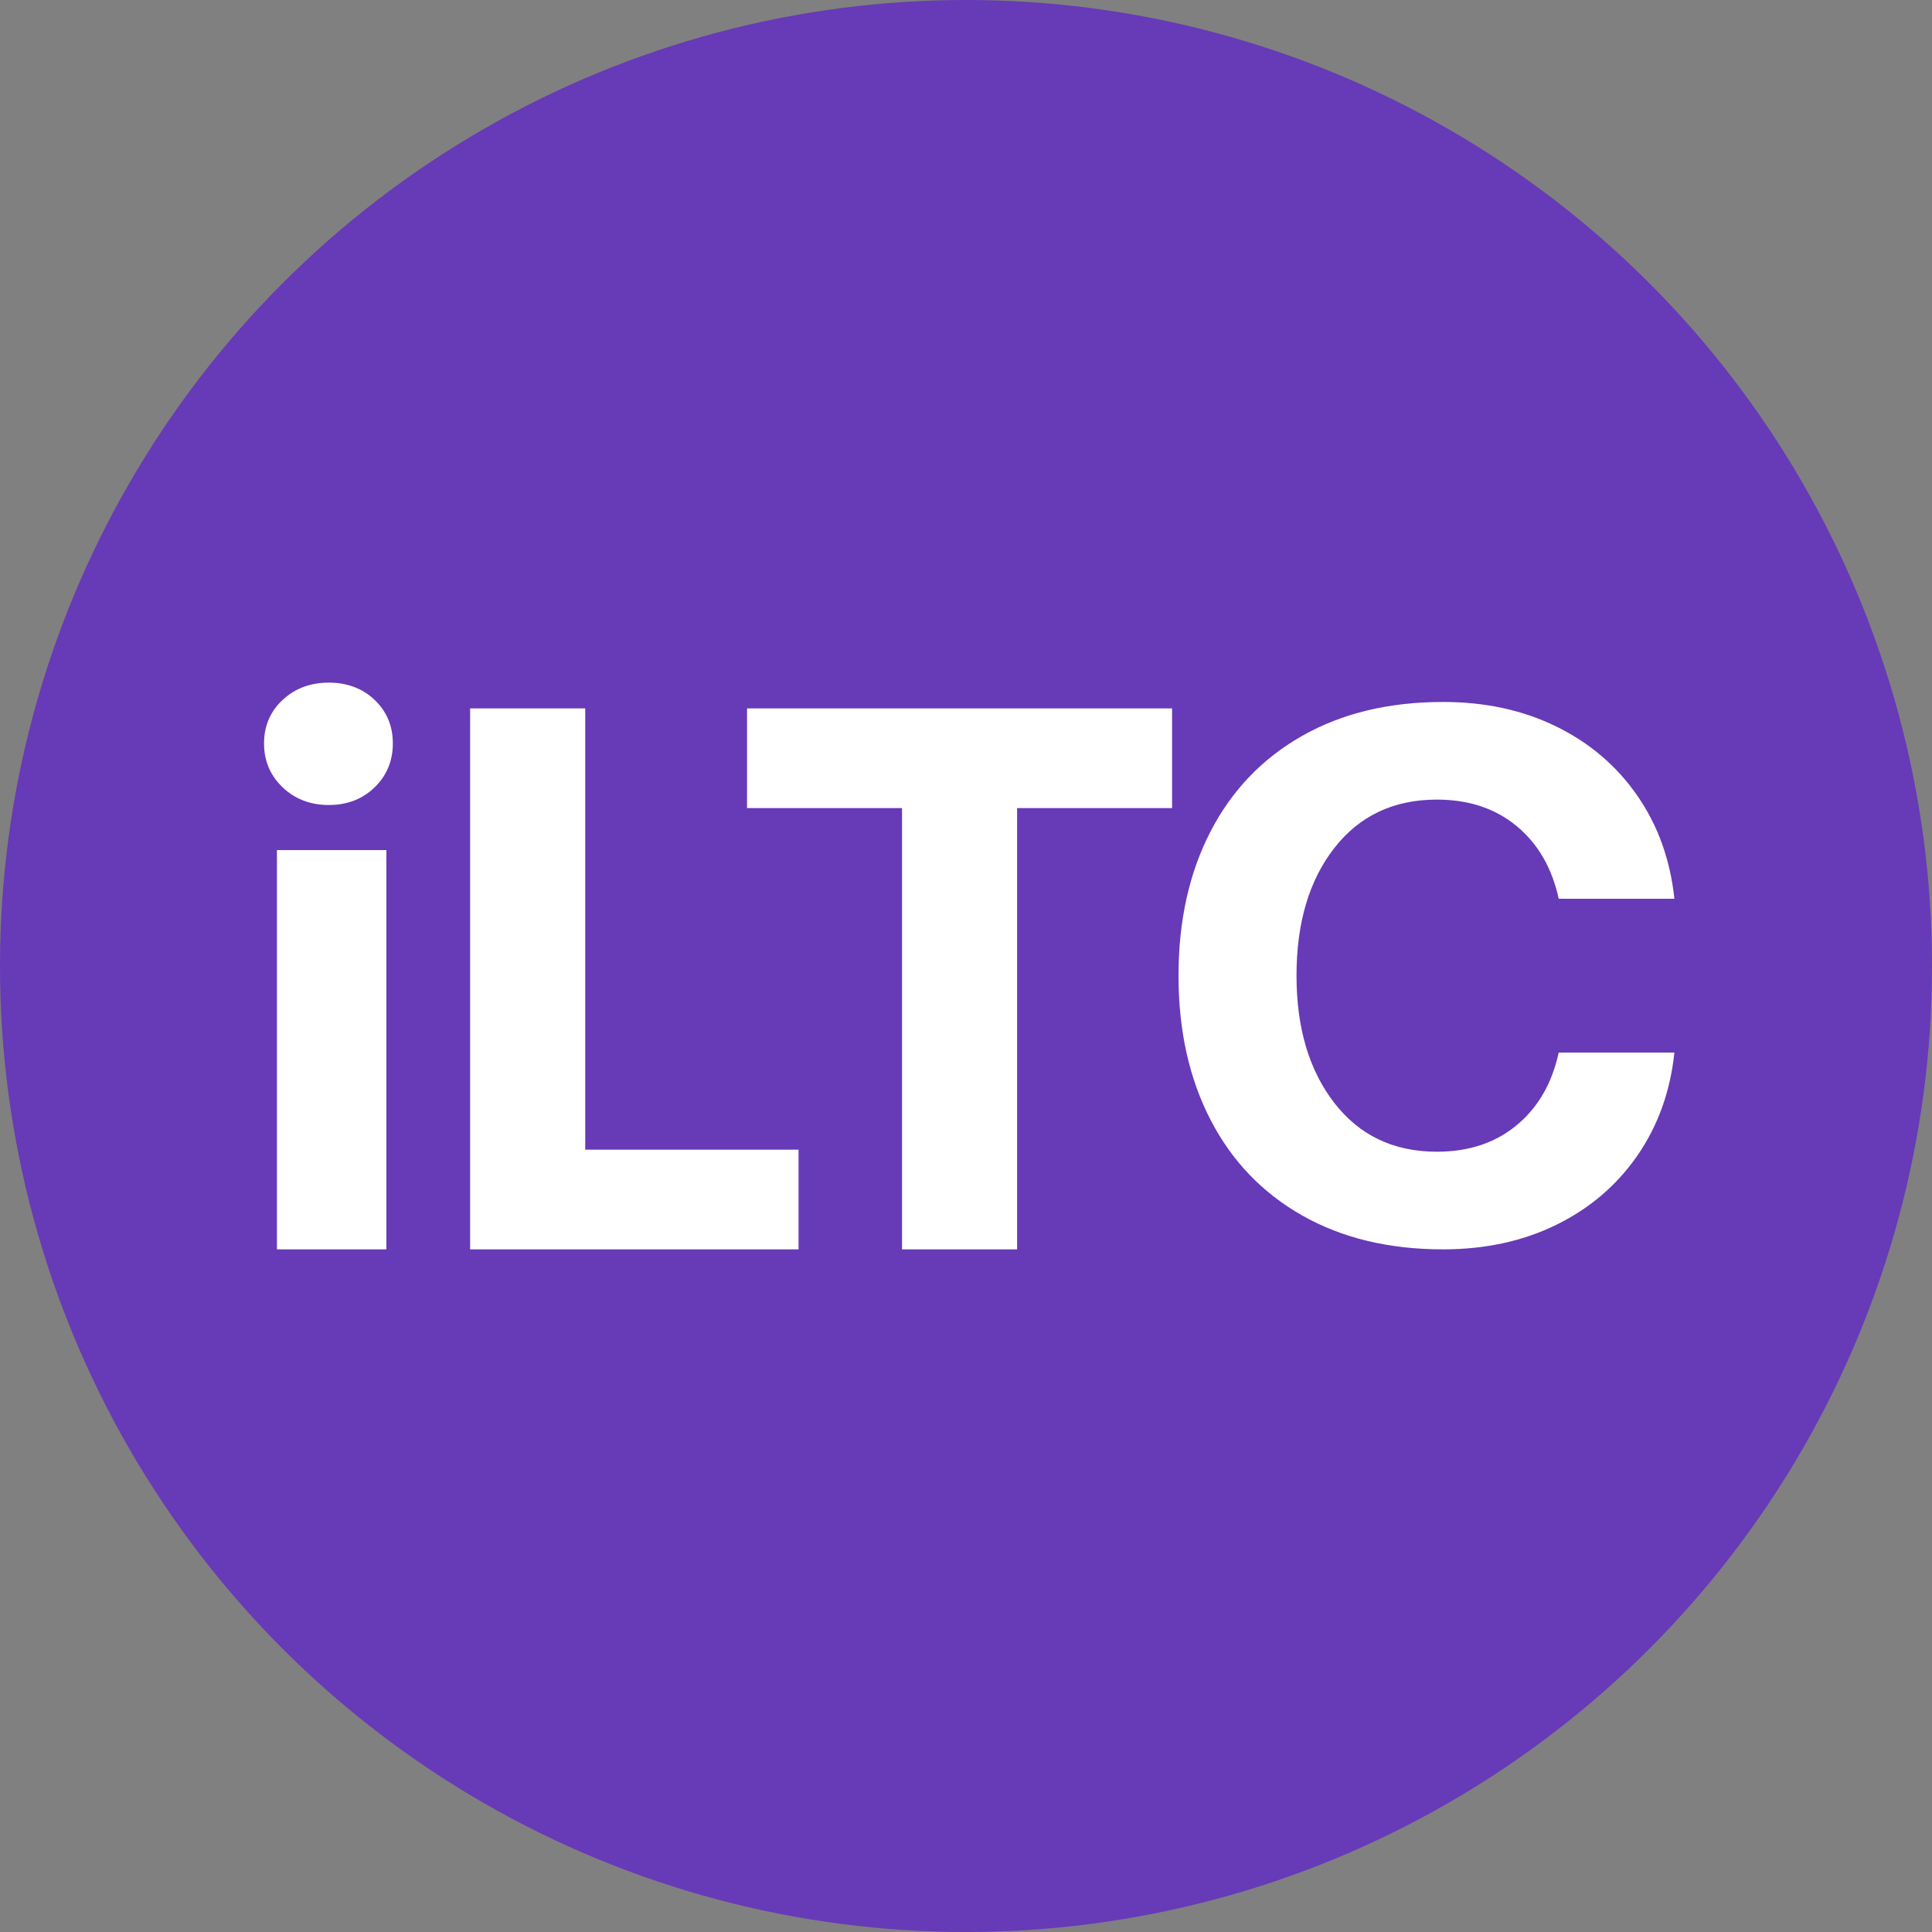 <?xml version="1.0" encoding="UTF-8"?>
<svg width="300px" height="300px" viewBox="0 0 300 300" version="1.1" xmlns="http://www.w3.org/2000/svg" xmlns:xlink="http://www.w3.org/1999/xlink">
    <rect x="0" y="0" width="300" height="300" fill="#808080" stroke="none"/>
    <!-- Generator: Sketch 60 (88103) - https://sketch.com -->
    <title>iLTC</title>
    <desc>Created with Sketch.</desc>
    <g id="Page-1" stroke="none" stroke-width="1" fill="none" fill-rule="evenodd">
        <g id="iLTC">
            <g id="iCEX" fill="#673AB7">
                <g id="Oval-Copy">
                    <circle cx="150" cy="150" r="150"></circle>
                </g>
            </g>
            <path d="M51.061,125 C53.924,125 56.297,124.084 58.178,122.252 C60.059,120.419 61,118.149 61,115.44 C61,112.732 60.059,110.481 58.178,108.689 C56.297,106.896 53.924,106 51.061,106 C48.198,106 45.806,106.896 43.883,108.689 C41.961,110.481 41,112.732 41,115.44 C41,118.149 41.961,120.419 43.883,122.252 C45.806,124.084 48.198,125 51.061,125 Z M60,194 L60,132 L43,132 L43,194 L60,194 Z M124,194 L124,178.52 L90.874,178.52 L90.874,110 L73,110 L73,194 L124,194 Z M157.935,194 L157.935,125.48 L182,125.48 L182,110 L116,110 L116,125.48 L140.065,125.48 L140.065,194 L157.935,194 Z M224.075,194 C230.621,194 236.489,192.727 241.678,190.18 C246.867,187.633 251.059,184.051 254.252,179.435 C257.445,174.819 259.361,169.487 260,163.438 L260,163.438 L242.037,163.438 C240.999,168.213 238.824,171.974 235.511,174.72 C232.198,177.466 228.066,178.838 223.117,178.838 C216.411,178.838 211.102,176.312 207.19,171.258 C203.278,166.204 201.322,159.618 201.322,151.5 C201.322,143.302 203.278,136.697 207.19,131.683 C211.102,126.669 216.411,124.162 223.117,124.162 C228.066,124.162 232.198,125.534 235.511,128.28 C238.824,131.026 240.999,134.787 242.037,139.562 L242.037,139.562 L260,139.562 C259.361,133.513 257.445,128.181 254.252,123.565 C251.059,118.949 246.867,115.367 241.678,112.82 C236.489,110.273 230.621,109 224.075,109 C215.692,109 208.407,110.751 202.22,114.253 C196.033,117.755 191.283,122.709 187.97,129.116 C184.657,135.523 183,142.984 183,151.5 C183,160.016 184.657,167.477 187.97,173.884 C191.283,180.291 196.033,185.245 202.22,188.747 C208.407,192.249 215.692,194 224.075,194 Z" fill="#FFFFFF" fill-rule="nonzero"></path>
        </g>
    </g>
</svg>